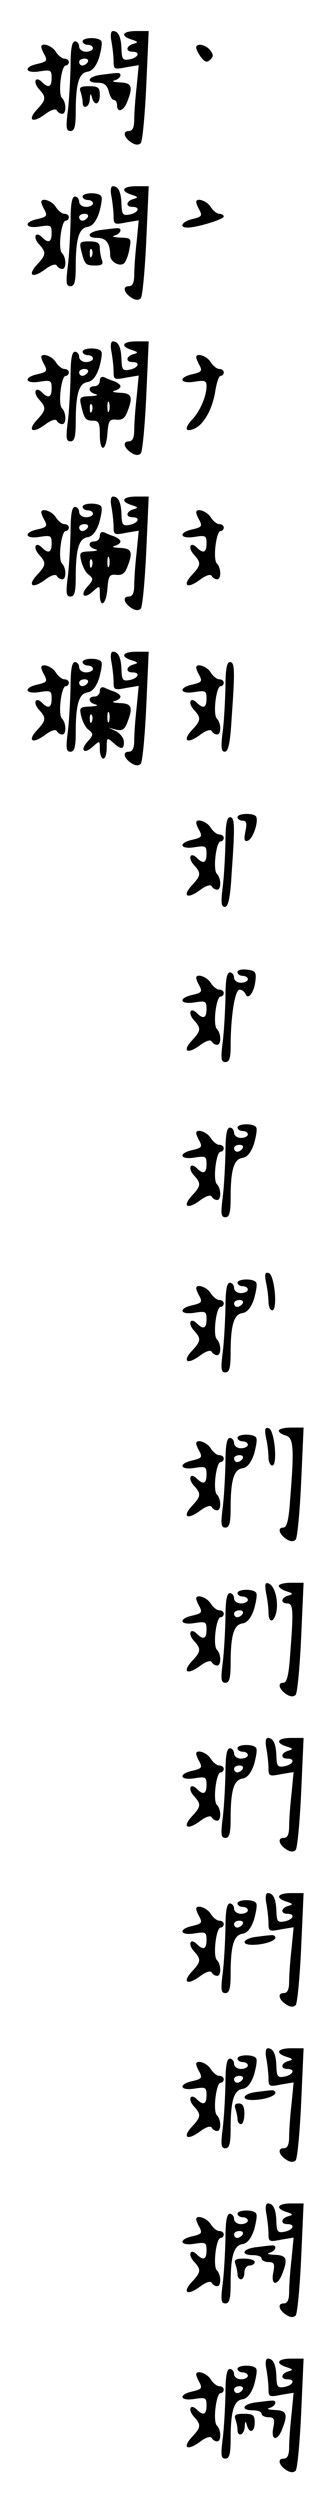 <?xml version="1.0" standalone="no"?>
<!DOCTYPE svg PUBLIC "-//W3C//DTD SVG 20010904//EN"
 "http://www.w3.org/TR/2001/REC-SVG-20010904/DTD/svg10.dtd">
<svg version="1.0" xmlns="http://www.w3.org/2000/svg"
 width="95pt" height="725pt" viewBox="0 0 95 725"
 preserveAspectRatio="xMidYMid meet">
<g transform="translate(0,725) scale(0.1,-0.1)"
fill="#000000" stroke="none">
<path d="M324 7129 c3 -17 6 -43 6 -56 0 -24 2 -25 37 -18 l36 6 -6 -62 c-4
-34 -7 -77 -7 -95 0 -24 -5 -34 -16 -34 -19 0 -14 -20 9 -34 11 -7 20 -7 26
-1 5 6 12 81 16 168 l7 157 -36 0 c-40 0 -48 -14 -13 -25 19 -6 19 -8 5 -12
-22 -6 -24 -23 -3 -23 24 0 17 -17 -8 -22 -20 -4 -23 0 -24 28 -1 37 -9 54
-25 54 -6 0 -8 -12 -4 -31z"/>
<path d="M240 7130 c0 -5 7 -10 15 -10 8 0 15 -4 15 -10 0 -5 -9 -10 -20 -10
-11 0 -20 7 -20 15 0 8 -6 15 -12 15 -9 0 -13 -21 -13 -73 -1 -39 -4 -98 -8
-129 -6 -48 -5 -58 8 -58 11 0 15 13 15 54 0 83 9 114 34 118 14 2 25 15 34
41 6 22 10 43 6 48 -7 12 -54 11 -54 -1z m15 -60 c-3 -5 -10 -10 -16 -10 -5 0
-9 5 -9 10 0 6 7 10 16 10 8 0 12 -4 9 -10z"/>
<path d="M120 7114 c0 -3 4 -14 10 -24 8 -16 5 -19 -20 -25 -43 -9 -38 -29 5
-22 32 5 35 4 35 -19 0 -26 -9 -31 -28 -12 -19 19 -27 0 -9 -20 22 -24 21 -31
-5 -59 -29 -31 -15 -42 22 -15 17 13 31 18 35 12 3 -6 10 -10 16 -10 12 0 12
33 -1 46 -12 12 -2 94 11 94 5 0 9 5 9 10 0 6 -6 10 -13 10 -7 0 -18 9 -25 20
-11 18 -42 28 -42 14z"/>
<path d="M570 7112 c0 -5 6 -17 14 -28 12 -15 17 -16 27 -7 10 10 9 15 -1 28
-13 16 -40 21 -40 7z"/>
<path d="M293 7033 c-38 -5 -45 -23 -8 -23 18 0 26 -7 31 -25 3 -14 10 -25 15
-25 5 0 9 -7 9 -15 0 -24 20 -17 30 11 17 43 13 54 -22 55 -18 1 -25 3 -15 6
19 5 24 24 5 21 -7 0 -28 -3 -45 -5z"/>
<path d="M234 6984 c3 -9 6 -22 6 -30 0 -23 20 -16 21 9 1 16 2 18 6 5 7 -27
23 -22 23 7 0 21 -5 25 -31 25 -24 0 -30 -3 -25 -16z"/>
<path d="M324 6679 c3 -17 6 -43 6 -56 0 -24 2 -25 37 -18 l36 6 -6 -62 c-4
-34 -7 -77 -7 -95 0 -24 -5 -34 -16 -34 -19 0 -14 -20 9 -34 11 -7 20 -7 26
-1 5 6 12 81 16 168 l7 157 -36 0 c-40 0 -48 -14 -13 -25 19 -6 19 -8 5 -12
-22 -6 -24 -23 -3 -23 24 0 17 -17 -8 -22 -20 -4 -23 0 -24 28 -1 37 -9 54
-25 54 -6 0 -8 -12 -4 -31z"/>
<path d="M240 6680 c0 -5 7 -10 15 -10 8 0 15 -4 15 -10 0 -5 -9 -10 -20 -10
-11 0 -20 7 -20 15 0 8 -6 15 -12 15 -9 0 -13 -21 -13 -73 -1 -39 -4 -98 -8
-129 -6 -48 -5 -58 8 -58 11 0 15 13 15 54 0 83 9 114 34 118 14 2 25 15 34
41 6 22 10 43 6 48 -7 12 -54 11 -54 -1z m15 -60 c-3 -5 -10 -10 -16 -10 -5 0
-9 5 -9 10 0 6 7 10 16 10 8 0 12 -4 9 -10z"/>
<path d="M120 6664 c0 -3 4 -14 10 -24 8 -16 5 -19 -20 -25 -43 -9 -38 -29 5
-22 32 5 35 4 35 -19 0 -26 -9 -31 -28 -12 -19 19 -27 0 -9 -20 22 -24 21 -31
-5 -59 -29 -31 -15 -42 22 -15 17 13 31 18 35 12 3 -6 10 -10 16 -10 12 0 12
33 -1 46 -12 12 -2 94 11 94 5 0 9 5 9 10 0 6 -6 10 -13 10 -7 0 -18 9 -25 20
-11 18 -42 28 -42 14z"/>
<path d="M570 6664 c0 -3 4 -14 10 -24 8 -16 5 -19 -20 -25 -31 -7 -42 -25
-15 -25 27 0 105 24 105 32 0 4 -6 8 -13 8 -7 0 -18 9 -25 20 -11 18 -42 28
-42 14z"/>
<path d="M293 6583 c-38 -5 -45 -23 -9 -23 24 0 36 -16 36 -50 0 -20 29 -35
41 -23 5 5 12 23 15 41 6 31 5 32 -27 33 -19 1 -26 3 -16 6 19 5 24 24 5 21
-7 0 -28 -3 -45 -5z"/>
<path d="M236 6523 c10 -40 12 -43 41 -43 19 0 24 4 19 16 -3 9 -6 24 -6 35 0
14 -7 19 -30 19 -28 0 -30 -2 -24 -27z m31 -15 c-3 -8 -6 -5 -6 6 -1 11 2 17
5 13 3 -3 4 -12 1 -19z"/>
<path d="M324 6229 c3 -17 6 -43 6 -56 0 -24 2 -25 37 -18 l36 6 -6 -62 c-4
-34 -7 -77 -7 -95 0 -24 -5 -34 -16 -34 -19 0 -14 -20 9 -34 11 -7 20 -7 26
-1 5 6 12 81 16 168 l7 157 -36 0 c-40 0 -48 -14 -13 -25 19 -6 19 -8 5 -12
-22 -6 -24 -23 -3 -23 24 0 17 -17 -8 -22 -20 -4 -23 0 -24 28 -1 37 -9 54
-25 54 -6 0 -8 -12 -4 -31z"/>
<path d="M240 6230 c0 -5 7 -10 15 -10 8 0 15 -4 15 -10 0 -5 -9 -10 -20 -10
-11 0 -20 7 -20 15 0 8 -6 15 -12 15 -9 0 -13 -21 -13 -73 -1 -39 -4 -98 -8
-129 -6 -48 -5 -58 8 -58 11 0 15 13 15 54 0 83 9 114 34 118 14 2 25 15 34
41 6 22 10 43 6 48 -7 12 -54 11 -54 -1z m15 -60 c-3 -5 -10 -10 -16 -10 -5 0
-9 5 -9 10 0 6 7 10 16 10 8 0 12 -4 9 -10z"/>
<path d="M120 6214 c0 -3 4 -14 10 -24 8 -16 5 -19 -20 -25 -43 -9 -38 -29 5
-22 32 5 35 4 35 -19 0 -26 -9 -31 -28 -12 -19 19 -27 0 -9 -20 22 -24 21 -31
-5 -59 -29 -31 -15 -42 22 -15 17 13 31 18 35 12 3 -6 10 -10 16 -10 12 0 12
33 -1 46 -12 12 -2 94 11 94 5 0 9 5 9 10 0 6 -6 10 -13 10 -7 0 -18 9 -25 20
-11 18 -42 28 -42 14z"/>
<path d="M570 6214 c0 -3 4 -14 10 -24 8 -16 5 -19 -20 -25 -43 -9 -38 -29 5
-22 30 5 35 3 35 -13 0 -29 -19 -73 -42 -97 -25 -27 -19 -39 11 -24 26 15 49
57 57 110 4 23 10 41 15 41 5 0 9 5 9 10 0 6 -6 10 -13 10 -7 0 -18 9 -25 20
-11 18 -42 28 -42 14z"/>
<path d="M290 6146 c0 -9 -7 -16 -15 -16 -21 0 -19 -18 3 -23 9 -3 2 -5 -16
-6 -30 -1 -32 -3 -26 -28 9 -39 13 -43 35 -43 16 0 19 -7 19 -40 0 -53 18 -51
22 3 3 37 6 42 26 40 16 -2 25 4 32 23 17 43 13 54 -22 55 -18 1 -25 3 -15 6
9 2 17 8 17 13 0 4 -8 10 -17 14 -10 3 -24 9 -30 12 -8 3 -13 -1 -13 -10z m27
-88 c-3 -7 -5 -2 -5 12 0 14 2 19 5 13 2 -7 2 -19 0 -25z m-50 0 c-3 -8 -6 -5
-6 6 -1 11 2 17 5 13 3 -3 4 -12 1 -19z"/>
<path d="M324 5779 c3 -17 6 -43 6 -56 0 -24 2 -25 37 -18 l36 6 -6 -62 c-4
-34 -7 -77 -7 -95 0 -24 -5 -34 -16 -34 -19 0 -14 -20 9 -34 11 -7 20 -7 26
-1 5 6 12 81 16 168 l7 157 -36 0 c-40 0 -48 -14 -13 -25 19 -6 19 -8 5 -12
-22 -6 -24 -23 -3 -23 24 0 17 -17 -8 -22 -20 -4 -23 0 -24 28 -1 37 -9 54
-25 54 -6 0 -8 -12 -4 -31z"/>
<path d="M240 5780 c0 -5 7 -10 15 -10 8 0 15 -4 15 -10 0 -5 -9 -10 -20 -10
-11 0 -20 7 -20 15 0 8 -6 15 -12 15 -9 0 -13 -21 -13 -73 -1 -39 -4 -98 -8
-129 -6 -48 -5 -58 8 -58 11 0 15 13 15 54 0 83 9 114 34 118 14 2 25 15 34
41 6 22 10 43 6 48 -7 12 -54 11 -54 -1z m15 -60 c-3 -5 -10 -10 -16 -10 -5 0
-9 5 -9 10 0 6 7 10 16 10 8 0 12 -4 9 -10z"/>
<path d="M120 5764 c0 -3 4 -14 10 -24 8 -16 5 -19 -20 -25 -43 -9 -38 -29 5
-22 32 5 35 4 35 -19 0 -26 -9 -31 -28 -12 -19 19 -27 0 -9 -20 22 -24 21 -31
-5 -59 -29 -31 -15 -42 22 -15 17 13 31 18 35 12 3 -6 10 -10 16 -10 12 0 12
33 -1 46 -12 12 -2 94 11 94 5 0 9 5 9 10 0 6 -6 10 -13 10 -7 0 -18 9 -25 20
-11 18 -42 28 -42 14z"/>
<path d="M570 5764 c0 -3 4 -14 10 -24 8 -16 5 -19 -20 -25 -43 -9 -38 -29 5
-22 32 5 35 4 35 -19 0 -26 -9 -31 -28 -12 -19 19 -27 0 -9 -20 22 -24 21 -31
-5 -59 -29 -31 -15 -42 22 -15 17 13 31 18 35 12 3 -6 10 -10 16 -10 12 0 12
33 -1 46 -12 12 -2 94 11 94 5 0 9 5 9 10 0 6 -6 10 -13 10 -7 0 -18 9 -25 20
-11 18 -42 28 -42 14z"/>
<path d="M290 5696 c0 -9 -7 -16 -15 -16 -21 0 -19 -18 3 -23 9 -3 2 -5 -16
-6 -30 -1 -32 -3 -26 -28 4 -16 13 -34 22 -40 14 -11 13 -15 -3 -33 -24 -26
-11 -39 15 -15 20 18 20 17 20 -8 0 -44 19 -30 22 16 3 37 6 42 26 40 16 -2
25 4 32 23 17 43 13 54 -22 55 -18 1 -25 3 -15 6 9 2 17 8 17 13 0 4 -8 10
-17 14 -10 3 -24 9 -30 12 -8 3 -13 -1 -13 -10z m27 -88 c-3 -7 -5 -2 -5 12 0
14 2 19 5 13 2 -7 2 -19 0 -25z m-50 0 c-3 -8 -6 -5 -6 6 -1 11 2 17 5 13 3
-3 4 -12 1 -19z"/>
<path d="M324 5329 c3 -17 6 -43 6 -56 0 -24 2 -25 37 -18 l36 6 -6 -62 c-4
-34 -7 -77 -7 -95 0 -24 -5 -34 -16 -34 -19 0 -14 -20 9 -34 11 -7 20 -7 26
-1 5 6 12 81 16 168 l7 157 -36 0 c-40 0 -48 -14 -13 -25 19 -6 19 -8 5 -12
-22 -6 -24 -23 -3 -23 24 0 17 -17 -8 -22 -20 -4 -23 0 -24 28 -1 37 -9 54
-25 54 -6 0 -8 -12 -4 -31z"/>
<path d="M240 5330 c0 -5 7 -10 15 -10 8 0 15 -4 15 -10 0 -5 -9 -10 -20 -10
-11 0 -20 7 -20 15 0 8 -6 15 -12 15 -9 0 -13 -21 -13 -73 -1 -39 -4 -98 -8
-129 -6 -48 -5 -58 8 -58 11 0 15 13 15 54 0 83 9 114 34 118 14 2 25 15 34
41 6 22 10 43 6 48 -7 12 -54 11 -54 -1z m15 -60 c-3 -5 -10 -10 -16 -10 -5 0
-9 5 -9 10 0 6 7 10 16 10 8 0 12 -4 9 -10z"/>
<path d="M655 5257 c-1 -39 -4 -98 -8 -129 -6 -46 -4 -58 6 -58 10 0 16 25 20
98 10 139 9 162 -5 162 -9 0 -13 -21 -13 -73z"/>
<path d="M120 5314 c0 -3 4 -14 10 -24 8 -16 5 -19 -20 -25 -43 -9 -38 -29 5
-22 32 5 35 4 35 -19 0 -26 -9 -31 -28 -12 -19 19 -27 0 -9 -20 22 -24 21 -31
-5 -59 -29 -31 -15 -42 22 -15 17 13 31 18 35 12 3 -6 10 -10 16 -10 12 0 12
33 -1 46 -12 12 -2 94 11 94 5 0 9 5 9 10 0 6 -6 10 -13 10 -7 0 -18 9 -25 20
-11 18 -42 28 -42 14z"/>
<path d="M570 5314 c0 -3 4 -14 10 -24 8 -16 5 -19 -20 -25 -43 -9 -38 -29 5
-22 32 5 35 4 35 -19 0 -26 -9 -31 -28 -12 -19 19 -27 0 -9 -20 22 -24 21 -31
-5 -59 -29 -31 -15 -42 22 -15 17 13 31 18 35 12 3 -6 10 -10 16 -10 12 0 12
33 -1 46 -12 12 -2 94 11 94 5 0 9 5 9 10 0 6 -6 10 -13 10 -7 0 -18 9 -25 20
-11 18 -42 28 -42 14z"/>
<path d="M290 5246 c0 -9 -7 -16 -15 -16 -21 0 -19 -18 3 -23 9 -3 2 -5 -16
-6 -30 -1 -32 -3 -26 -28 4 -16 13 -34 22 -40 14 -11 13 -15 -3 -33 -24 -26
-11 -39 15 -15 20 18 20 17 20 -8 0 -15 5 -27 10 -27 6 0 10 14 10 32 0 29 1
30 18 15 24 -22 32 -21 32 1 0 11 -10 24 -22 31 l-23 11 22 -6 c18 -4 25 0 33
21 17 44 13 55 -22 56 -18 1 -25 3 -15 6 9 2 17 8 17 13 0 4 -8 10 -17 14 -10
3 -24 9 -30 12 -8 3 -13 -1 -13 -10z m27 -88 c-3 -7 -5 -2 -5 12 0 14 2 19 5
13 2 -7 2 -19 0 -25z m-50 0 c-3 -8 -6 -5 -6 6 -1 11 2 17 5 13 3 -3 4 -12 1
-19z"/>
<path d="M690 4880 c0 -5 7 -10 15 -10 11 0 13 -8 8 -31 -5 -24 -3 -31 7 -27
15 5 32 56 24 70 -7 11 -54 10 -54 -2z"/>
<path d="M655 4807 c-1 -39 -4 -98 -8 -129 -6 -46 -4 -58 6 -58 10 0 16 25 20
98 10 139 9 162 -5 162 -9 0 -13 -21 -13 -73z"/>
<path d="M570 4864 c0 -3 4 -14 10 -24 8 -16 5 -19 -20 -25 -43 -9 -38 -29 5
-22 32 5 35 4 35 -19 0 -26 -9 -31 -28 -12 -19 19 -27 0 -9 -20 22 -24 21 -31
-5 -59 -29 -31 -15 -42 22 -15 17 13 31 18 35 12 3 -6 10 -10 16 -10 12 0 12
33 -1 46 -12 12 -2 94 11 94 5 0 9 5 9 10 0 6 -6 10 -13 10 -7 0 -18 9 -25 20
-11 18 -42 28 -42 14z"/>
<path d="M690 4431 c0 -6 7 -11 15 -11 8 0 15 -4 15 -10 0 -5 -9 -10 -20 -10
-11 0 -20 7 -20 15 0 8 -6 15 -12 15 -9 0 -13 -21 -13 -73 -1 -39 -4 -98 -8
-129 -6 -48 -5 -58 8 -58 11 0 15 11 15 44 0 85 12 166 26 166 7 0 14 -6 17
-12 7 -20 25 3 29 37 3 26 0 30 -24 33 -16 2 -28 -1 -28 -7z"/>
<path d="M570 4414 c0 -3 4 -14 10 -24 8 -16 5 -19 -20 -25 -43 -9 -38 -29 5
-22 32 5 35 4 35 -19 0 -26 -9 -31 -28 -12 -19 19 -27 0 -9 -20 22 -24 21 -31
-5 -59 -29 -31 -15 -42 22 -15 17 13 31 18 35 12 3 -6 10 -10 16 -10 12 0 12
33 -1 46 -12 12 -2 94 11 94 5 0 9 5 9 10 0 6 -6 10 -13 10 -7 0 -18 9 -25 20
-11 18 -42 28 -42 14z"/>
<path d="M690 3980 c0 -5 7 -10 15 -10 8 0 15 -4 15 -10 0 -5 -9 -10 -20 -10
-11 0 -20 7 -20 15 0 8 -6 15 -12 15 -9 0 -13 -21 -13 -73 -1 -39 -4 -98 -8
-129 -6 -48 -5 -58 8 -58 11 0 15 13 15 54 0 83 9 114 34 118 14 2 25 15 34
41 6 22 10 43 6 48 -7 12 -54 11 -54 -1z m15 -60 c-3 -5 -10 -10 -16 -10 -5 0
-9 5 -9 10 0 6 7 10 16 10 8 0 12 -4 9 -10z"/>
<path d="M570 3964 c0 -3 4 -14 10 -24 8 -16 5 -19 -20 -25 -43 -9 -38 -29 5
-22 32 5 35 4 35 -19 0 -26 -9 -31 -28 -12 -19 19 -27 0 -9 -20 22 -24 21 -31
-5 -59 -29 -31 -15 -42 22 -15 17 13 31 18 35 12 3 -6 10 -10 16 -10 12 0 12
33 -1 46 -12 12 -2 94 11 94 5 0 9 5 9 10 0 6 -6 10 -13 10 -7 0 -18 9 -25 20
-11 18 -42 28 -42 14z"/>
<path d="M773 3530 c4 -18 7 -43 7 -56 0 -13 5 -24 11 -24 16 0 7 102 -10 108
-11 4 -13 -3 -8 -28z"/>
<path d="M690 3530 c0 -5 7 -10 15 -10 8 0 15 -4 15 -10 0 -5 -9 -10 -20 -10
-11 0 -20 7 -20 15 0 8 -6 15 -12 15 -9 0 -13 -21 -13 -73 -1 -39 -4 -98 -8
-129 -6 -48 -5 -58 8 -58 11 0 15 13 15 54 0 83 9 114 34 118 14 2 25 15 34
41 6 22 10 43 6 48 -7 12 -54 11 -54 -1z m15 -60 c-3 -5 -10 -10 -16 -10 -5 0
-9 5 -9 10 0 6 7 10 16 10 8 0 12 -4 9 -10z"/>
<path d="M570 3514 c0 -3 4 -14 10 -24 8 -16 5 -19 -20 -25 -43 -9 -38 -29 5
-22 32 5 35 4 35 -19 0 -26 -9 -31 -28 -12 -19 19 -27 0 -9 -20 22 -24 21 -31
-5 -59 -29 -31 -15 -42 22 -15 17 13 31 18 35 12 3 -6 10 -10 16 -10 12 0 12
33 -1 46 -12 12 -2 94 11 94 5 0 9 5 9 10 0 6 -6 10 -13 10 -7 0 -18 9 -25 20
-11 18 -42 28 -42 14z"/>
<path d="M773 3080 c4 -18 7 -43 7 -56 0 -13 5 -24 11 -24 16 0 7 102 -10 108
-11 4 -13 -3 -8 -28z"/>
<path d="M810 3101 c0 -5 9 -11 20 -14 23 -6 25 -37 13 -184 -4 -63 -10 -83
-20 -83 -18 0 -12 -20 10 -34 11 -7 20 -7 26 -1 5 6 12 81 16 168 l7 157 -36
0 c-20 0 -36 -4 -36 -9z"/>
<path d="M690 3080 c0 -5 7 -10 15 -10 8 0 15 -4 15 -10 0 -5 -9 -10 -20 -10
-11 0 -20 7 -20 15 0 8 -6 15 -12 15 -9 0 -13 -21 -13 -73 -1 -39 -4 -98 -8
-129 -6 -48 -5 -58 8 -58 11 0 15 13 15 54 0 83 9 114 34 118 14 2 25 15 34
41 6 22 10 43 6 48 -7 12 -54 11 -54 -1z m15 -60 c-3 -5 -10 -10 -16 -10 -5 0
-9 5 -9 10 0 6 7 10 16 10 8 0 12 -4 9 -10z"/>
<path d="M570 3064 c0 -3 4 -14 10 -24 8 -16 5 -19 -20 -25 -43 -9 -38 -29 5
-22 32 5 35 4 35 -19 0 -26 -9 -31 -28 -12 -19 19 -27 0 -9 -20 22 -24 21 -31
-5 -59 -29 -31 -15 -42 22 -15 17 13 31 18 35 12 3 -6 10 -10 16 -10 12 0 12
33 -1 46 -12 12 -2 94 11 94 5 0 9 5 9 10 0 6 -6 10 -13 10 -7 0 -18 9 -25 20
-11 18 -42 28 -42 14z"/>
<path d="M773 2630 c4 -18 7 -43 7 -56 0 -32 16 -31 23 2 6 34 -5 76 -23 82
-10 4 -11 -3 -7 -28z"/>
<path d="M810 2651 c0 -5 10 -12 23 -16 19 -6 19 -8 5 -12 -22 -6 -24 -23 -3
-23 17 0 18 -21 8 -147 -4 -63 -10 -83 -20 -83 -18 0 -12 -20 10 -34 11 -7 20
-7 26 -1 5 6 12 81 16 168 l7 157 -36 0 c-20 0 -36 -4 -36 -9z"/>
<path d="M690 2630 c0 -5 7 -10 15 -10 8 0 15 -4 15 -10 0 -5 -9 -10 -20 -10
-11 0 -20 7 -20 15 0 8 -6 15 -12 15 -9 0 -13 -21 -13 -73 -1 -39 -4 -98 -8
-129 -6 -48 -5 -58 8 -58 11 0 15 13 15 54 0 83 9 114 34 118 14 2 25 15 34
41 6 22 10 43 6 48 -7 12 -54 11 -54 -1z m15 -60 c-3 -5 -10 -10 -16 -10 -5 0
-9 5 -9 10 0 6 7 10 16 10 8 0 12 -4 9 -10z"/>
<path d="M570 2614 c0 -3 4 -14 10 -24 8 -16 5 -19 -20 -25 -43 -9 -38 -29 5
-22 32 5 35 4 35 -19 0 -26 -9 -31 -28 -12 -19 19 -27 0 -9 -20 22 -24 21 -31
-5 -59 -29 -31 -15 -42 22 -15 17 13 31 18 35 12 3 -6 10 -10 16 -10 12 0 12
33 -1 46 -12 12 -2 94 11 94 5 0 9 5 9 10 0 6 -6 10 -13 10 -7 0 -18 9 -25 20
-11 18 -42 28 -42 14z"/>
<path d="M774 2179 c3 -17 6 -43 6 -56 0 -24 2 -25 37 -18 l36 6 -6 -62 c-4
-34 -7 -77 -7 -95 0 -24 -5 -34 -16 -34 -19 0 -14 -20 9 -34 11 -7 20 -7 26
-1 5 6 12 81 16 168 l7 157 -36 0 c-40 0 -48 -14 -13 -25 19 -6 19 -8 5 -12
-22 -6 -24 -23 -3 -23 24 0 17 -17 -8 -22 -20 -4 -23 0 -24 28 -1 37 -9 54
-25 54 -6 0 -8 -12 -4 -31z"/>
<path d="M690 2180 c0 -5 7 -10 15 -10 8 0 15 -4 15 -10 0 -5 -9 -10 -20 -10
-11 0 -20 7 -20 15 0 8 -6 15 -12 15 -9 0 -13 -21 -13 -73 -1 -39 -4 -98 -8
-129 -6 -48 -5 -58 8 -58 11 0 15 13 15 54 0 83 9 114 34 118 14 2 25 15 34
41 6 22 10 43 6 48 -7 12 -54 11 -54 -1z m15 -60 c-3 -5 -10 -10 -16 -10 -5 0
-9 5 -9 10 0 6 7 10 16 10 8 0 12 -4 9 -10z"/>
<path d="M570 2164 c0 -3 4 -14 10 -24 8 -16 5 -19 -20 -25 -43 -9 -38 -29 5
-22 32 5 35 4 35 -19 0 -26 -9 -31 -28 -12 -19 19 -27 0 -9 -20 22 -24 21 -31
-5 -59 -29 -31 -15 -42 22 -15 17 13 31 18 35 12 3 -6 10 -10 16 -10 12 0 12
33 -1 46 -12 12 -2 94 11 94 5 0 9 5 9 10 0 6 -6 10 -13 10 -7 0 -18 9 -25 20
-11 18 -42 28 -42 14z"/>
<path d="M774 1729 c3 -17 6 -43 6 -56 0 -24 2 -25 37 -18 l36 6 -6 -62 c-4
-34 -7 -77 -7 -95 0 -24 -5 -34 -16 -34 -19 0 -14 -20 9 -34 11 -7 20 -7 26
-1 5 6 12 81 16 168 l7 157 -36 0 c-40 0 -48 -14 -13 -25 19 -6 19 -8 5 -12
-22 -6 -24 -23 -3 -23 24 0 17 -17 -8 -22 -20 -4 -23 0 -24 28 -1 37 -9 54
-25 54 -6 0 -8 -12 -4 -31z"/>
<path d="M690 1730 c0 -5 7 -10 15 -10 8 0 15 -4 15 -10 0 -5 -9 -10 -20 -10
-11 0 -20 7 -20 15 0 8 -6 15 -12 15 -9 0 -13 -21 -13 -73 -1 -39 -4 -98 -8
-129 -6 -48 -5 -58 8 -58 11 0 15 13 15 54 0 83 9 114 34 118 14 2 25 15 34
41 6 22 10 43 6 48 -7 12 -54 11 -54 -1z m15 -60 c-3 -5 -10 -10 -16 -10 -5 0
-9 5 -9 10 0 6 7 10 16 10 8 0 12 -4 9 -10z"/>
<path d="M570 1714 c0 -3 4 -14 10 -24 8 -16 5 -19 -20 -25 -43 -9 -38 -29 5
-22 32 5 35 4 35 -19 0 -26 -9 -31 -28 -12 -19 19 -27 0 -9 -20 22 -24 21 -31
-5 -59 -29 -31 -15 -42 22 -15 17 13 31 18 35 12 3 -6 10 -10 16 -10 12 0 12
33 -1 46 -12 12 -2 94 11 94 5 0 9 5 9 10 0 6 -6 10 -13 10 -7 0 -18 9 -25 20
-11 18 -42 28 -42 14z"/>
<path d="M743 1633 c-37 -5 -45 -23 -10 -23 33 0 67 11 67 21 0 5 -6 8 -12 7
-7 0 -28 -3 -45 -5z"/>
<path d="M774 1279 c3 -17 6 -43 6 -56 0 -24 2 -25 37 -18 l36 6 -6 -62 c-4
-34 -7 -77 -7 -95 0 -24 -5 -34 -16 -34 -19 0 -14 -20 9 -34 11 -7 20 -7 26
-1 5 6 12 81 16 168 l7 157 -36 0 c-40 0 -48 -14 -13 -25 19 -6 19 -8 5 -12
-22 -6 -24 -23 -3 -23 24 0 17 -17 -8 -22 -20 -4 -23 0 -24 28 -1 37 -9 54
-25 54 -6 0 -8 -12 -4 -31z"/>
<path d="M690 1280 c0 -5 7 -10 15 -10 8 0 15 -4 15 -10 0 -5 -9 -10 -20 -10
-11 0 -20 7 -20 15 0 8 -6 15 -12 15 -9 0 -13 -21 -13 -73 -1 -39 -4 -98 -8
-129 -6 -48 -5 -58 8 -58 11 0 15 13 15 54 0 83 9 114 34 118 14 2 25 15 34
41 6 22 10 43 6 48 -7 12 -54 11 -54 -1z m15 -60 c-3 -5 -10 -10 -16 -10 -5 0
-9 5 -9 10 0 6 7 10 16 10 8 0 12 -4 9 -10z"/>
<path d="M570 1264 c0 -3 4 -14 10 -24 8 -16 5 -19 -20 -25 -43 -9 -38 -29 5
-22 32 5 35 4 35 -19 0 -26 -9 -31 -28 -12 -19 19 -27 0 -9 -20 22 -24 21 -31
-5 -59 -29 -31 -15 -42 22 -15 17 13 31 18 35 12 3 -6 10 -10 16 -10 12 0 12
33 -1 46 -12 12 -2 94 11 94 5 0 9 5 9 10 0 6 -6 10 -13 10 -7 0 -18 9 -25 20
-11 18 -42 28 -42 14z"/>
<path d="M743 1183 c-37 -5 -45 -23 -10 -23 33 0 67 11 67 21 0 5 -6 8 -12 7
-7 0 -28 -3 -45 -5z"/>
<path d="M684 1134 c3 -9 6 -22 6 -30 0 -8 5 -14 10 -14 6 0 10 14 10 30 0 21
-5 30 -16 30 -11 0 -14 -5 -10 -16z"/>
<path d="M774 829 c3 -17 6 -43 6 -56 0 -24 2 -25 37 -18 l36 6 -6 -62 c-4
-34 -7 -77 -7 -95 0 -24 -5 -34 -16 -34 -19 0 -14 -20 9 -34 11 -7 20 -7 26
-1 5 6 12 81 16 168 l7 157 -36 0 c-40 0 -48 -14 -13 -25 19 -6 19 -8 5 -12
-22 -6 -24 -23 -3 -23 24 0 17 -17 -8 -22 -20 -4 -23 0 -24 28 -1 37 -9 54
-25 54 -6 0 -8 -12 -4 -31z"/>
<path d="M690 830 c0 -5 7 -10 15 -10 8 0 15 -4 15 -10 0 -5 -9 -10 -20 -10
-11 0 -20 7 -20 15 0 8 -6 15 -12 15 -9 0 -13 -21 -13 -73 -1 -39 -4 -98 -8
-129 -6 -48 -5 -58 8 -58 11 0 15 13 15 54 0 83 9 114 34 118 14 2 25 15 34
41 6 22 10 43 6 48 -7 12 -54 11 -54 -1z m15 -60 c-3 -5 -10 -10 -16 -10 -5 0
-9 5 -9 10 0 6 7 10 16 10 8 0 12 -4 9 -10z"/>
<path d="M570 814 c0 -3 4 -14 10 -24 8 -16 5 -19 -20 -25 -43 -9 -38 -29 5
-22 32 5 35 4 35 -19 0 -26 -9 -31 -28 -12 -19 19 -27 0 -9 -20 22 -24 21 -31
-5 -59 -29 -31 -15 -42 22 -15 17 13 31 18 35 12 3 -6 10 -10 16 -10 12 0 12
33 -1 46 -12 12 -2 94 11 94 5 0 9 5 9 10 0 6 -6 10 -13 10 -7 0 -18 9 -25 20
-11 18 -42 28 -42 14z"/>
<path d="M743 733 c-39 -5 -45 -23 -8 -23 14 0 25 -4 25 -10 0 -5 9 -10 20
-10 16 0 19 -5 14 -30 -8 -38 12 -41 26 -4 17 43 13 54 -22 55 -18 1 -25 3
-15 6 19 5 24 24 5 21 -7 0 -28 -3 -45 -5z"/>
<path d="M684 684 c3 -9 6 -22 6 -30 0 -8 5 -14 10 -14 6 0 10 9 10 20 0 11 7
20 15 20 8 0 15 5 15 10 0 6 -14 10 -31 10 -24 0 -30 -3 -25 -16z"/>
<path d="M774 379 c3 -17 6 -43 6 -56 0 -24 2 -25 37 -18 l36 6 -6 -62 c-4
-34 -7 -77 -7 -95 0 -24 -5 -34 -16 -34 -19 0 -14 -20 9 -34 11 -7 20 -7 26
-1 5 6 12 81 16 168 l7 157 -36 0 c-40 0 -48 -14 -13 -25 19 -6 19 -8 5 -12
-22 -6 -24 -23 -3 -23 24 0 17 -17 -8 -22 -20 -4 -23 0 -24 28 -1 37 -9 54
-25 54 -6 0 -8 -12 -4 -31z"/>
<path d="M690 380 c0 -5 7 -10 15 -10 8 0 15 -4 15 -10 0 -5 -9 -10 -20 -10
-11 0 -20 7 -20 15 0 8 -6 15 -12 15 -9 0 -13 -21 -13 -73 -1 -39 -4 -98 -8
-129 -6 -48 -5 -58 8 -58 11 0 15 13 15 54 0 83 9 114 34 118 14 2 25 15 34
41 6 22 10 43 6 48 -7 12 -54 11 -54 -1z m15 -60 c-3 -5 -10 -10 -16 -10 -5 0
-9 5 -9 10 0 6 7 10 16 10 8 0 12 -4 9 -10z"/>
<path d="M570 364 c0 -3 4 -14 10 -24 8 -16 5 -19 -20 -25 -43 -9 -38 -29 5
-22 32 5 35 4 35 -19 0 -26 -9 -31 -28 -12 -19 19 -27 0 -9 -20 22 -24 21 -31
-5 -59 -29 -31 -15 -42 22 -15 17 13 31 18 35 12 3 -6 10 -10 16 -10 12 0 12
33 -1 46 -12 12 -2 94 11 94 5 0 9 5 9 10 0 6 -6 10 -13 10 -7 0 -18 9 -25 20
-11 18 -42 28 -42 14z"/>
<path d="M743 283 c-39 -5 -45 -23 -8 -23 14 0 25 -4 25 -10 0 -5 9 -10 20
-10 16 0 19 -5 14 -30 -8 -38 12 -41 26 -4 17 43 13 54 -22 55 -18 1 -25 3
-15 6 19 5 24 24 5 21 -7 0 -28 -3 -45 -5z"/>
<path d="M684 234 c3 -9 6 -22 6 -30 0 -23 20 -16 21 9 1 16 2 18 6 5 7 -27
23 -22 23 7 0 21 -5 25 -31 25 -24 0 -30 -3 -25 -16z"/>
</g>
</svg>
